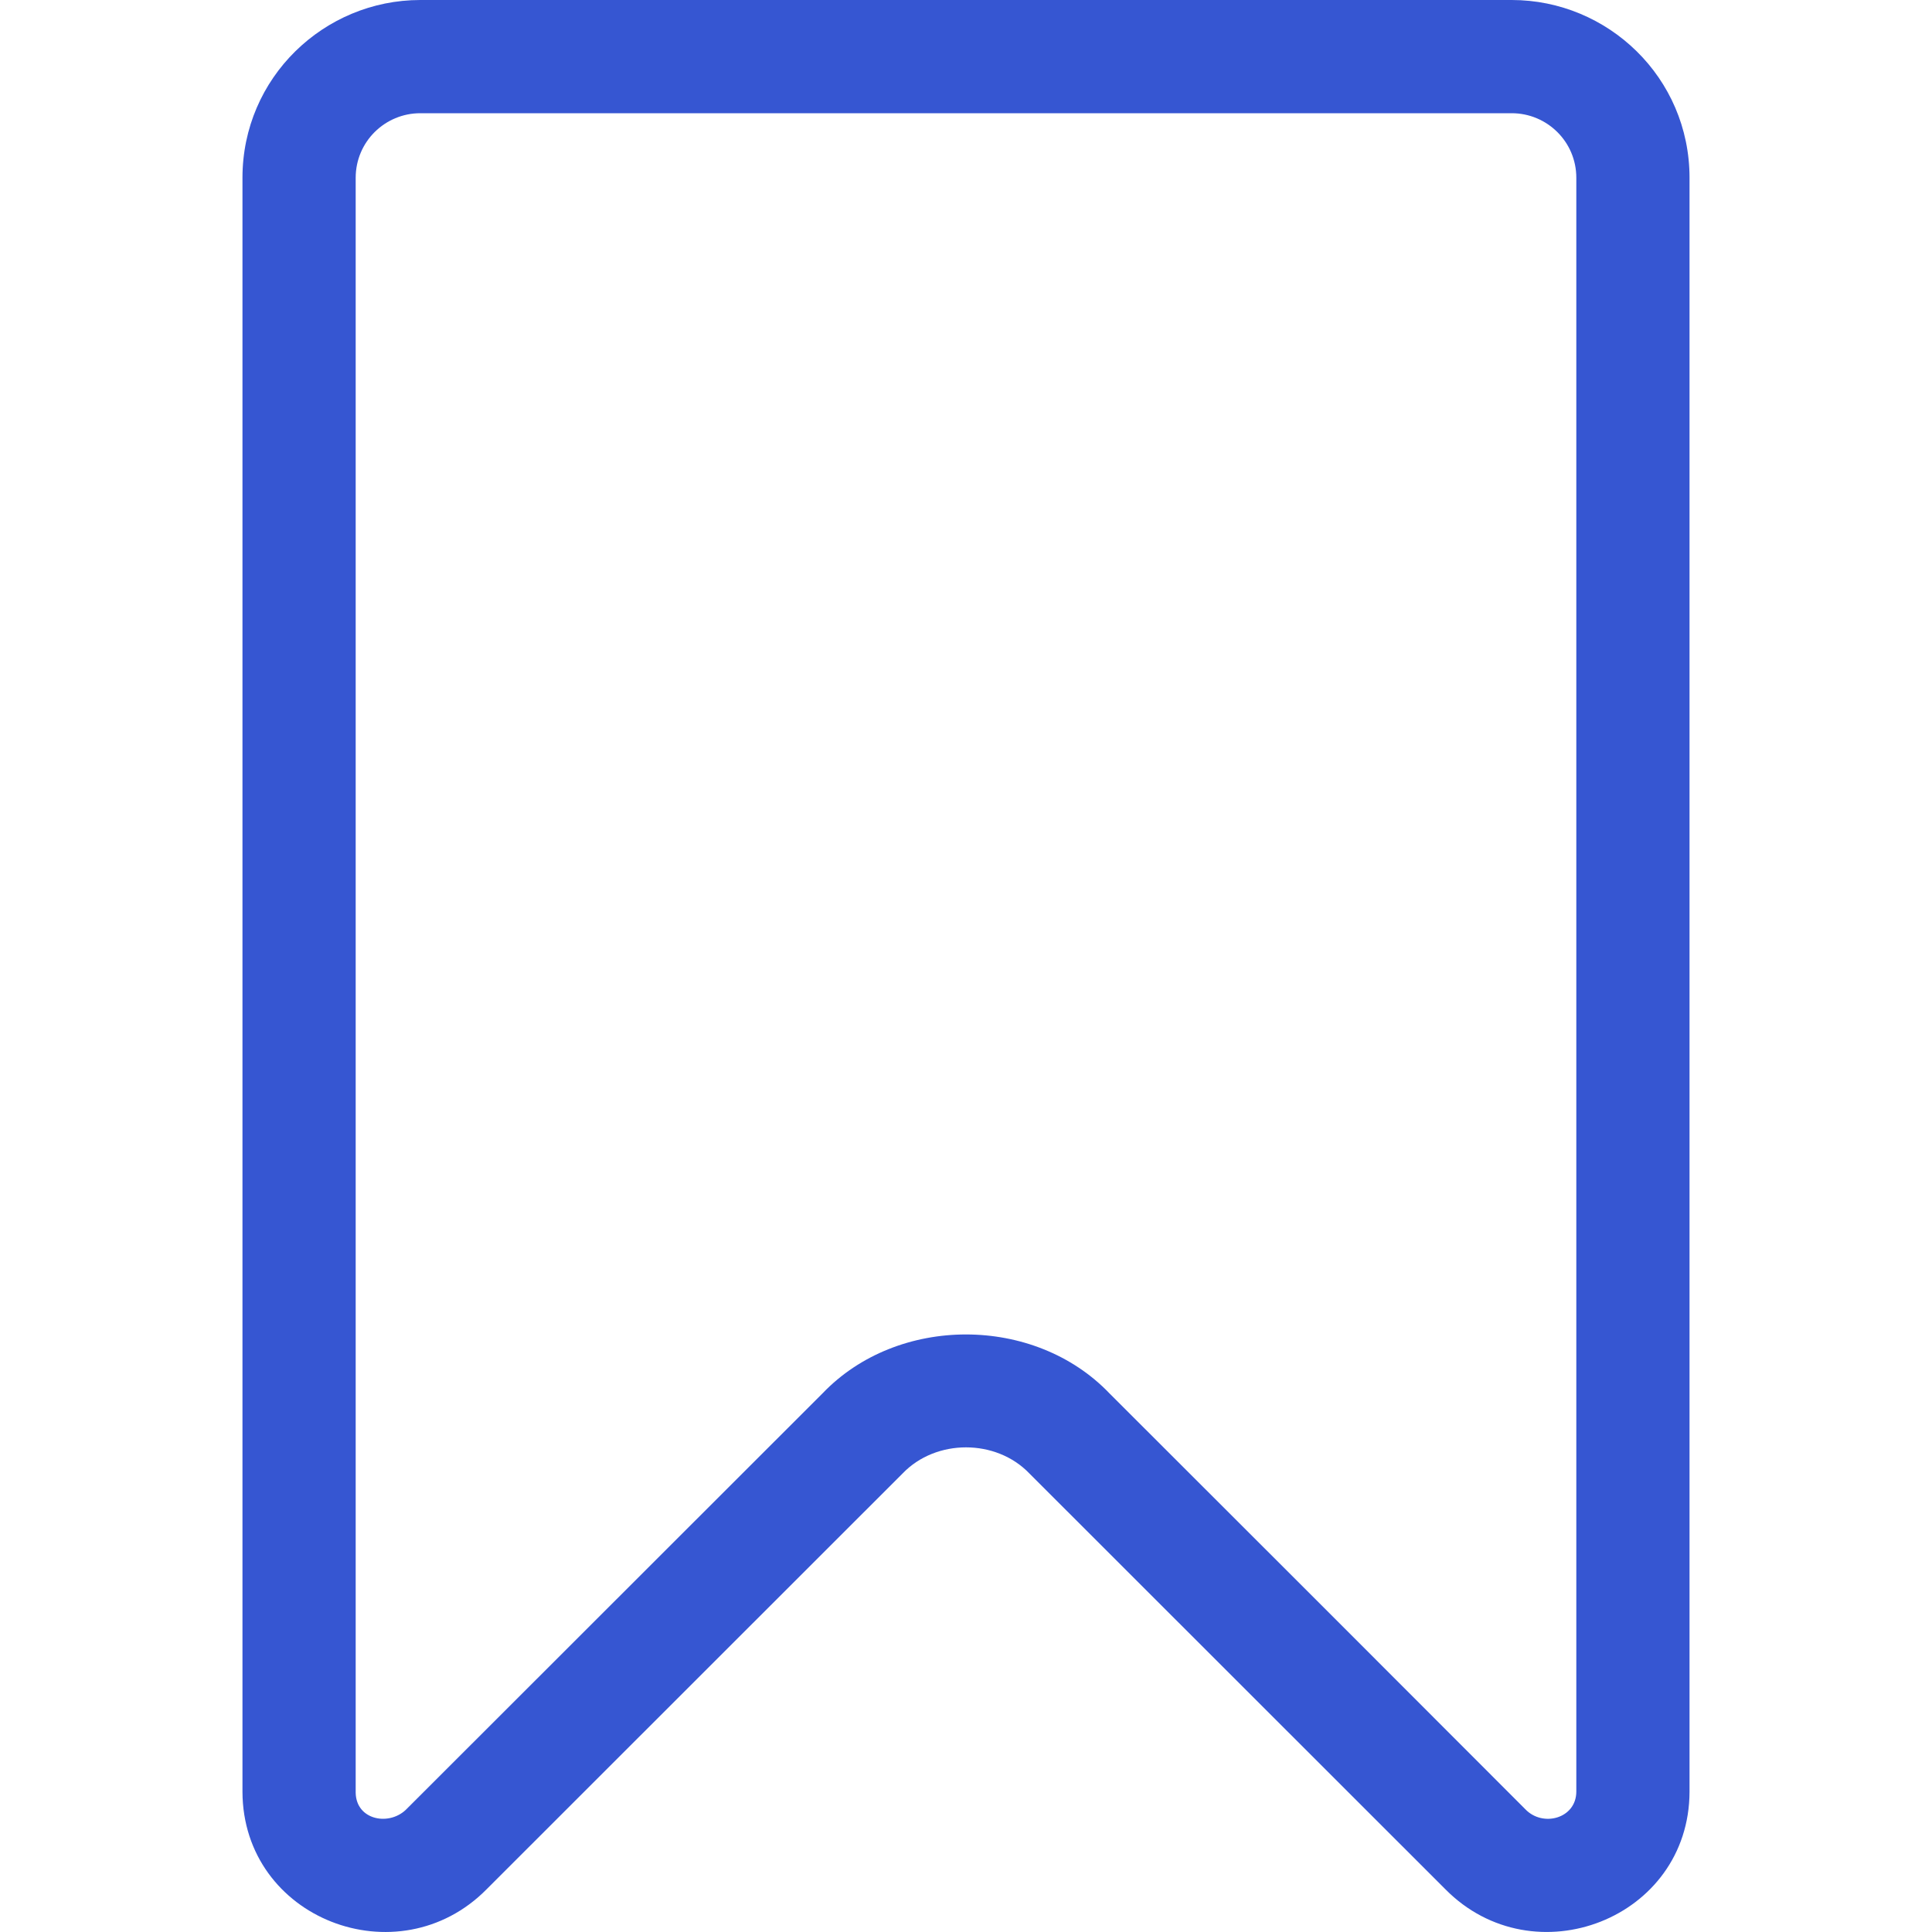 <svg width="20" height="20" viewBox="0 0 20 20" fill="none" xmlns="http://www.w3.org/2000/svg">
<path d="M15.649 0H4.351C3.355 0 2.51 0.803 2.51 1.841V18.547C2.513 19.865 4.122 20.483 5.037 19.558L9.344 15.253C9.689 14.893 10.311 14.893 10.656 15.253L14.963 19.558C15.878 20.483 17.487 19.864 17.49 18.547V1.841C17.49 0.803 16.645 0 15.649 0ZM16.318 18.547C16.317 18.826 15.97 18.918 15.79 18.729C14.93 17.866 12.475 15.412 11.486 14.425C10.708 13.611 9.293 13.611 8.516 14.423C7.833 15.105 6.496 16.442 5.441 17.496L4.215 18.721C4.039 18.909 3.687 18.846 3.682 18.558V1.841C3.682 1.467 3.985 1.172 4.351 1.172H15.649C16.014 1.172 16.318 1.466 16.318 1.841V18.547Z" fill="#3656D2"/>
</svg>
